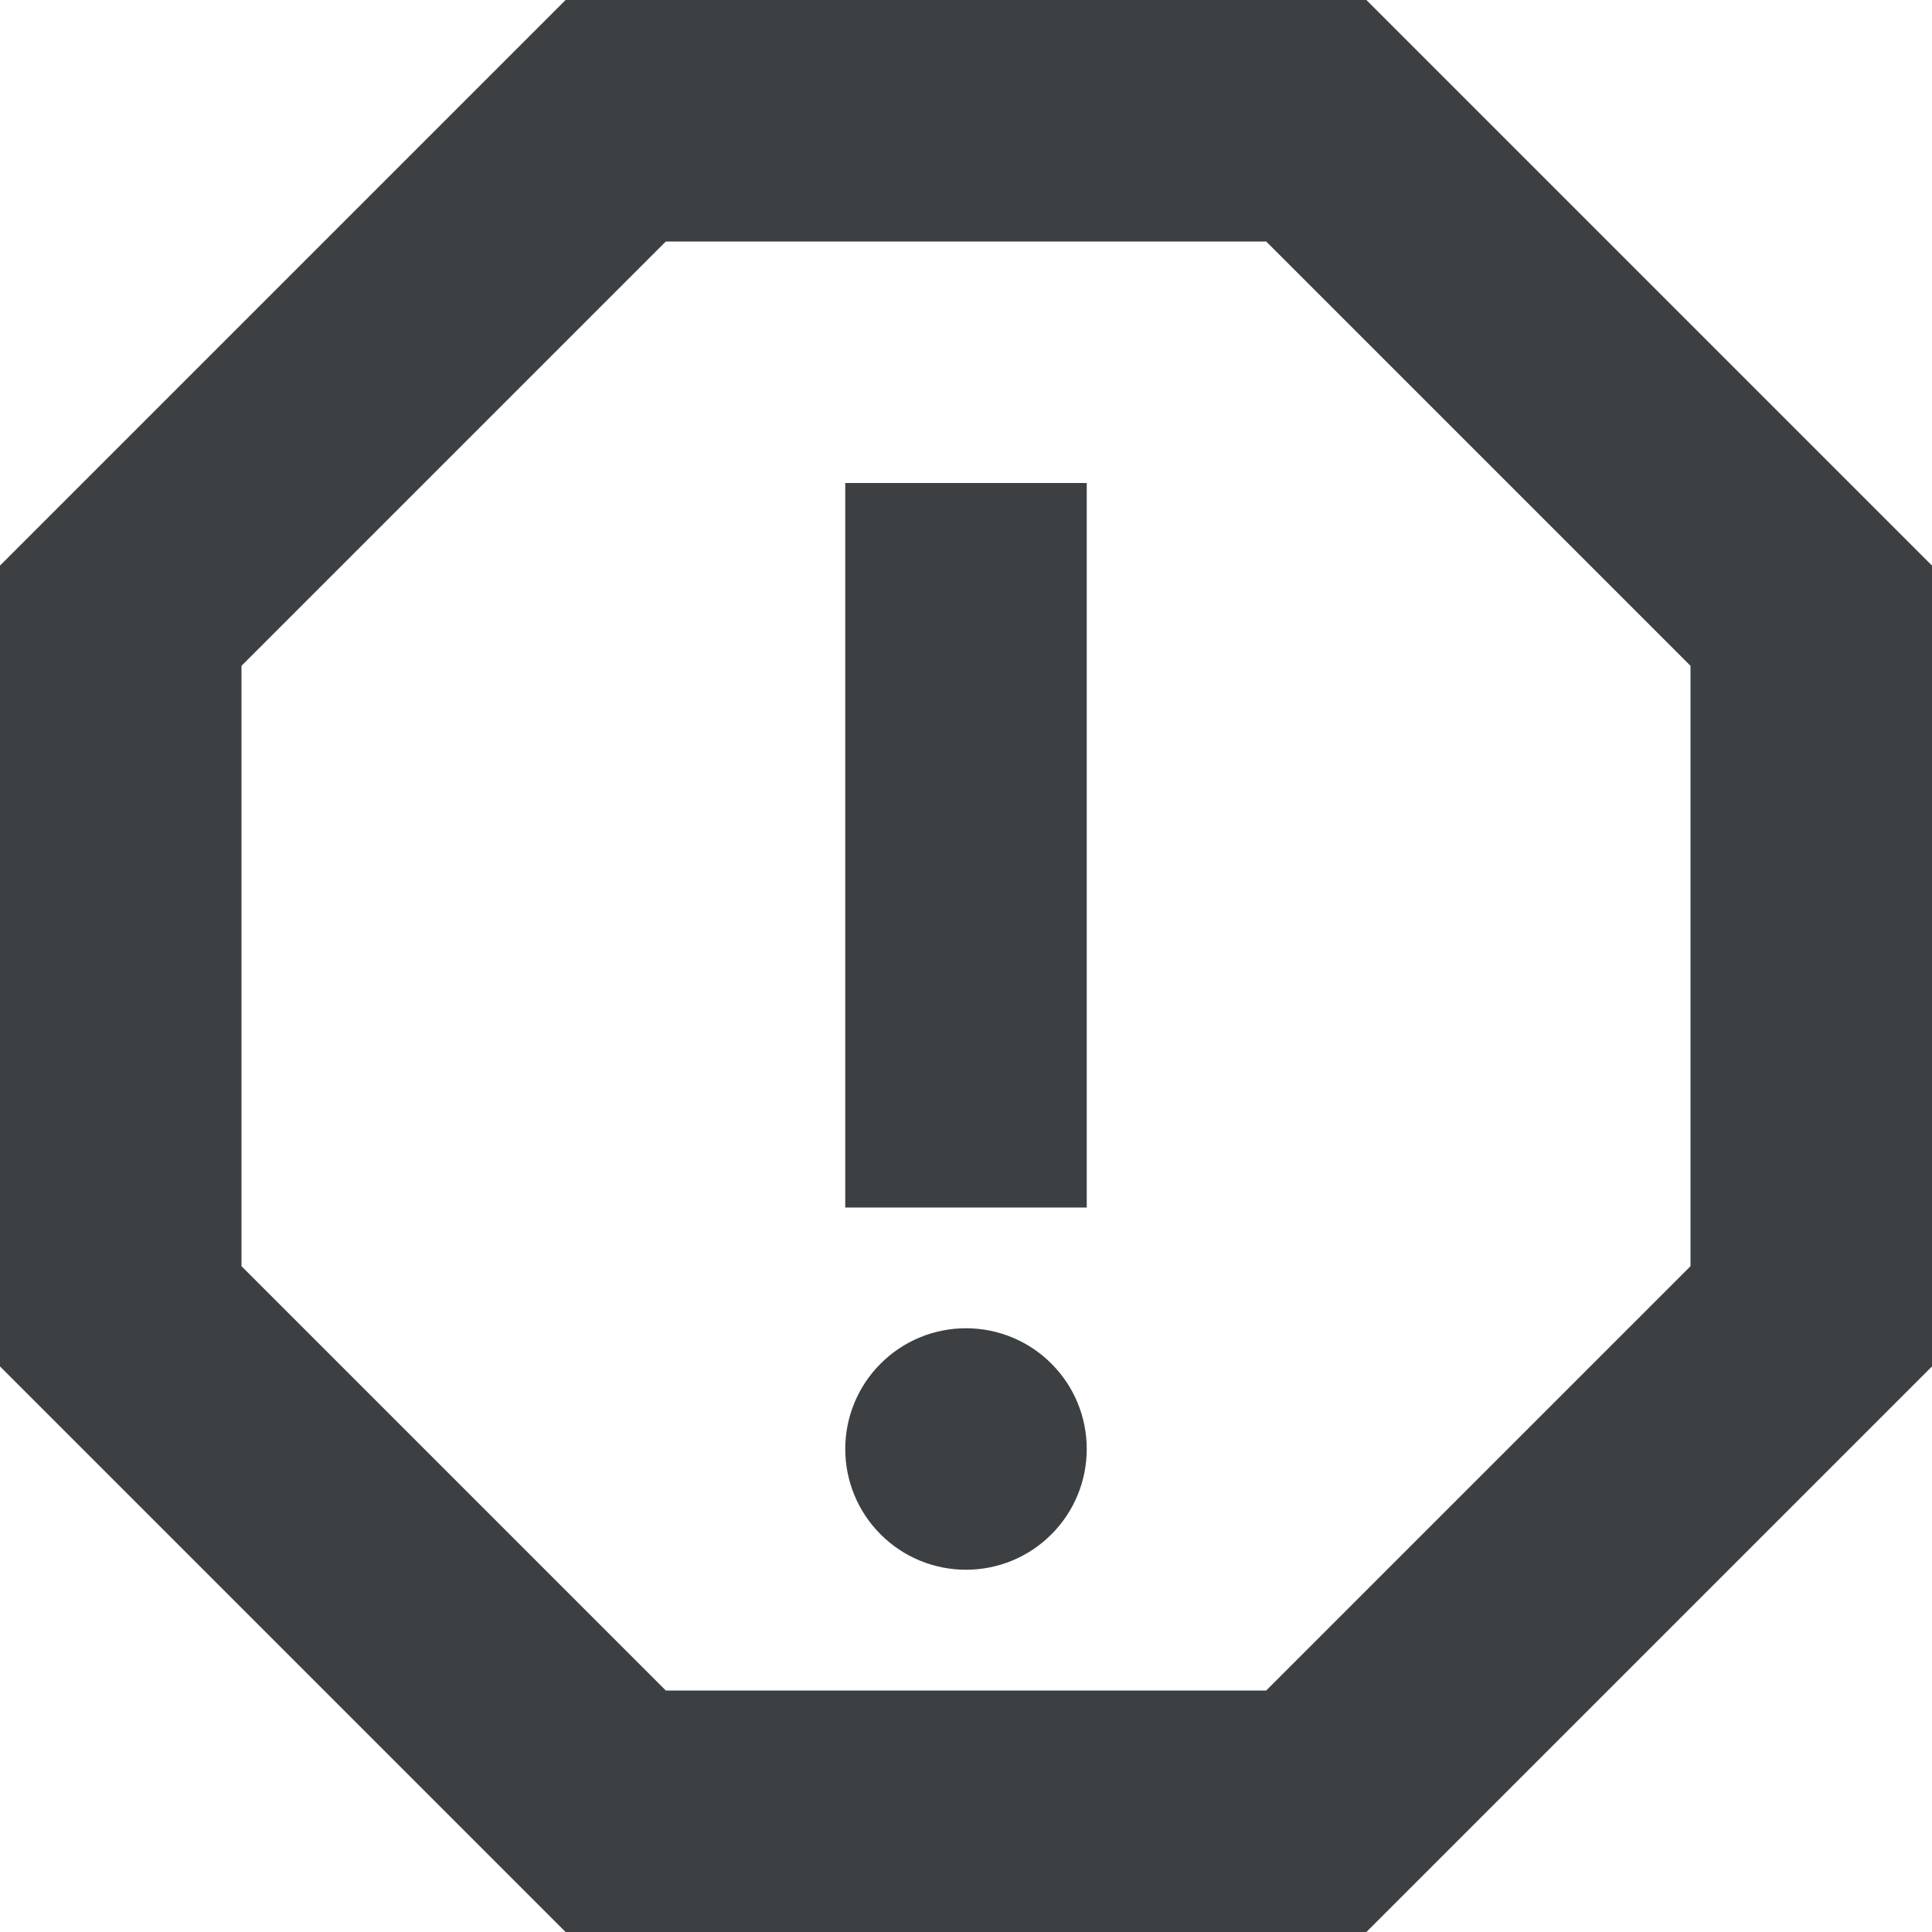 <svg width="16" height="16" viewBox="0 0 16 16" fill="none" xmlns="http://www.w3.org/2000/svg">
<path fill-rule="evenodd" clip-rule="evenodd" d="M4.684 0H11.316L16 4.684V11.316L11.316 16H4.684L0 11.316V4.684L4.684 0ZM10.486 14L14 10.486V5.514L10.486 2H5.514L2 5.514V10.486L5.514 14H10.486ZM8 13C8.265 13 8.52 12.895 8.707 12.707C8.895 12.52 9 12.265 9 12C9 11.735 8.895 11.48 8.707 11.293C8.52 11.105 8.265 11 8 11C7.735 11 7.48 11.105 7.293 11.293C7.105 11.48 7 11.735 7 12C7 12.265 7.105 12.52 7.293 12.707C7.48 12.895 7.735 13 8 13ZM9 4H7V10H9V4Z" fill="#3C4043"/>
</svg>
